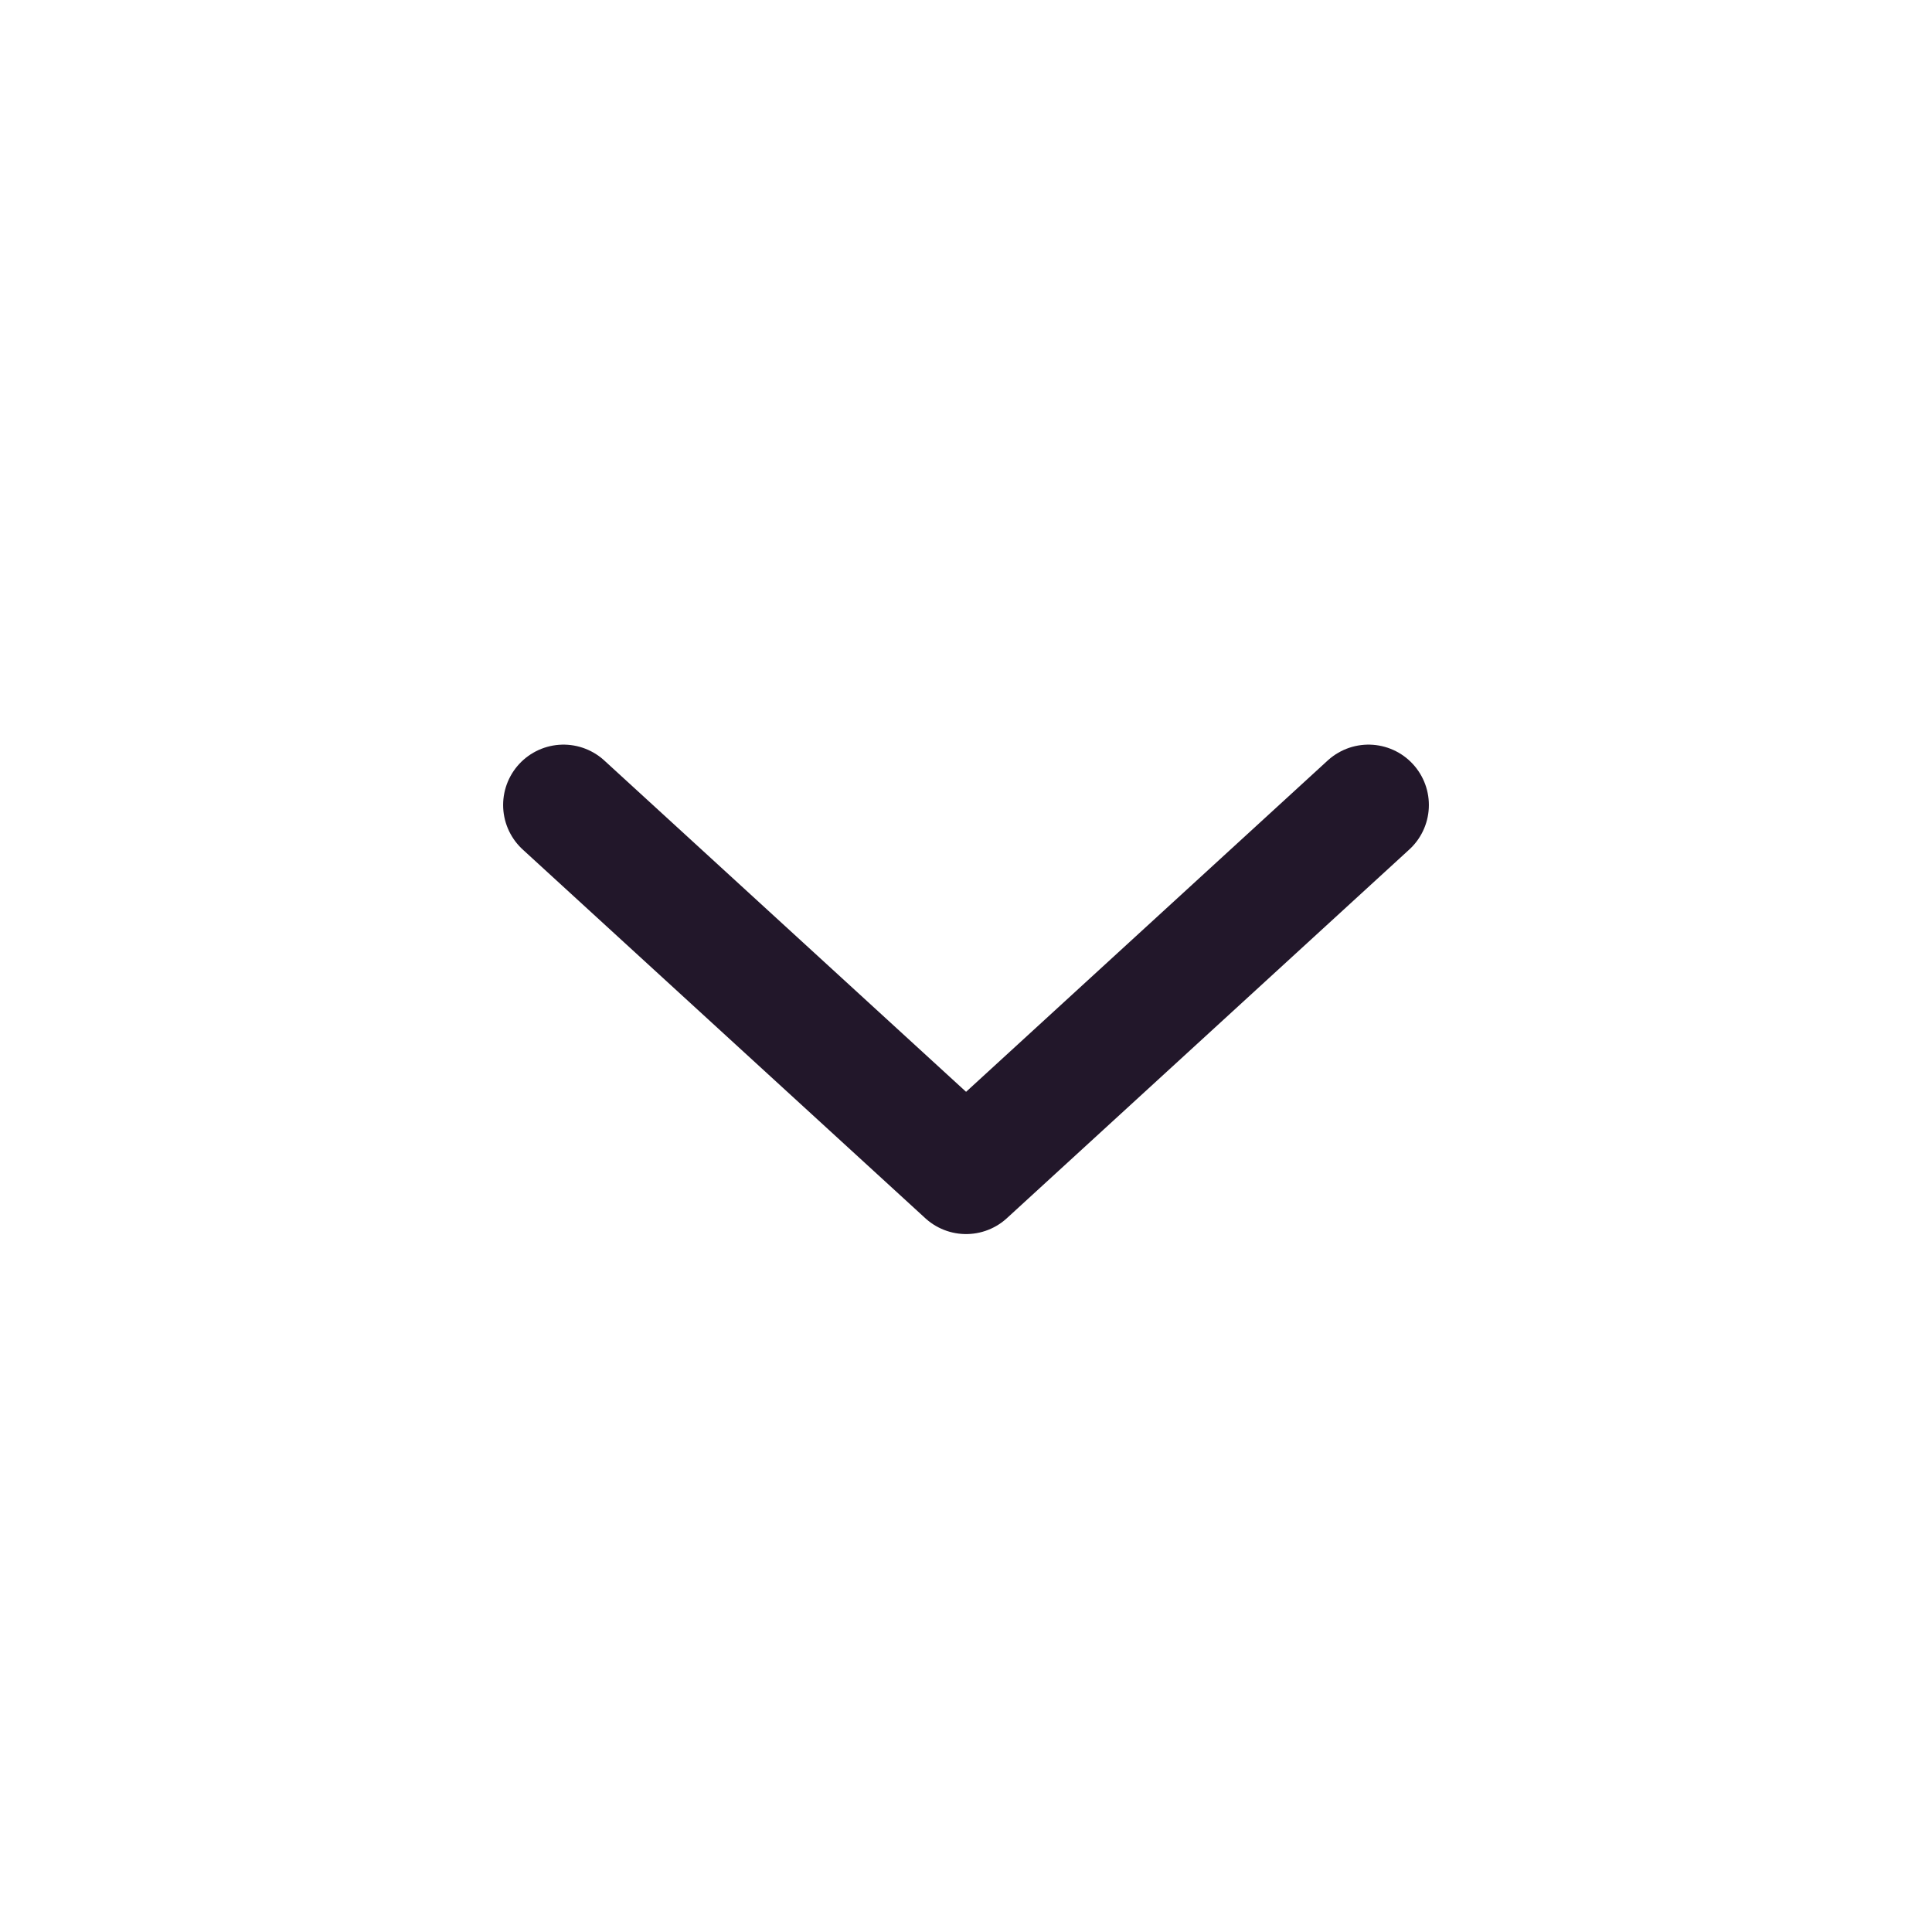 <svg width="24" height="24" viewBox="0 0 24 24" fill="none" xmlns="http://www.w3.org/2000/svg">
<path d="M7 10L12.001 14.58L17 10" stroke="#22172A" stroke-width="1.5" stroke-linecap="round" stroke-linejoin="round"/>
</svg>
